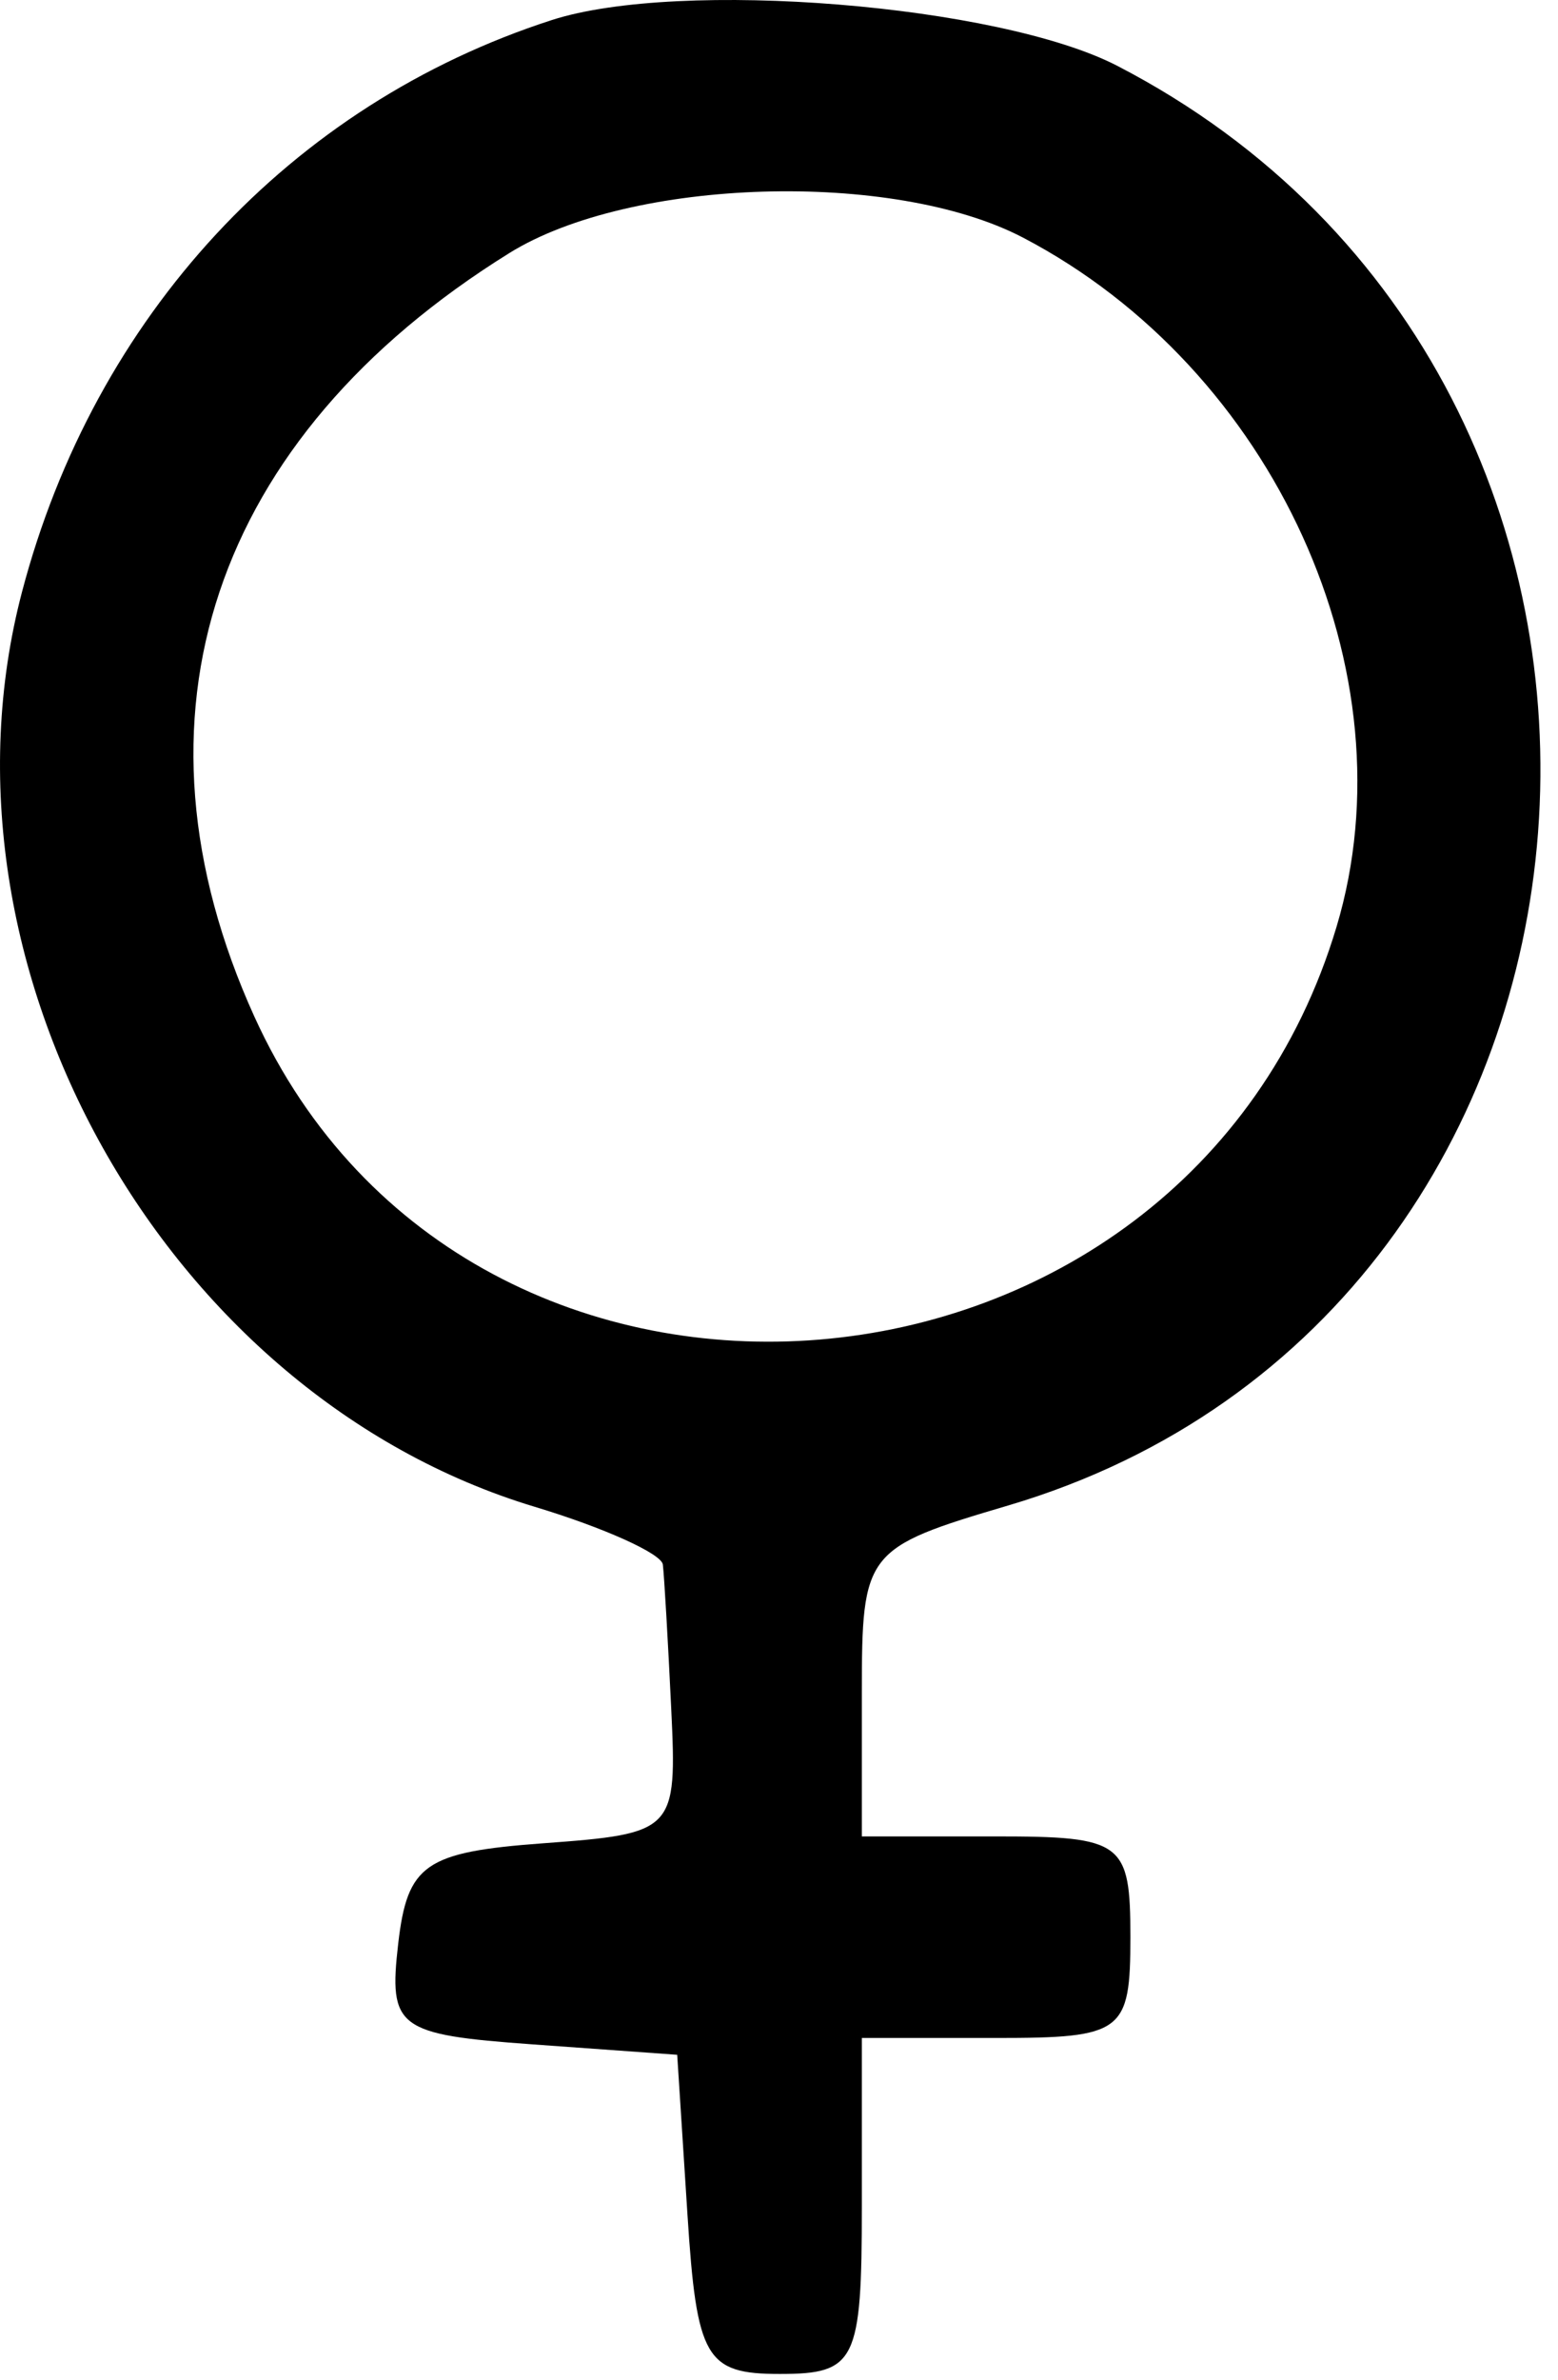 <svg width="76" height="116" viewBox="0 0 76 116" fill="none" xmlns="http://www.w3.org/2000/svg">
<path fill-rule="evenodd" clip-rule="evenodd" d="M26.916 0.978C14.175 5.092 4.605 15.413 1.073 28.853C-3.712 47.066 8.026 68.002 26.075 73.442C29.453 74.459 32.27 75.728 32.334 76.26C32.399 76.794 32.584 79.959 32.743 83.296C33.029 89.26 32.921 89.373 26.484 89.847C20.736 90.271 19.872 90.87 19.425 94.735C18.95 98.848 19.382 99.172 25.975 99.647L33.034 100.155L33.534 107.933C33.984 114.957 34.421 115.712 38.037 115.712C41.749 115.712 42.041 115.117 42.041 107.524V99.336H48.591C54.778 99.336 55.141 99.063 55.141 94.424C55.141 89.784 54.778 89.511 48.591 89.511H42.041V82.499C42.041 75.639 42.193 75.443 49.171 73.383C81.038 63.973 84.475 18.708 54.501 3.209C48.735 0.227 33.147 -1.033 26.916 0.978ZM12.409 49.553C5.789 34.972 10.343 21.343 24.846 12.335C30.758 8.662 43.577 8.277 49.901 11.581C62.16 17.986 68.905 32.796 65.198 45.171C57.812 69.824 22.931 72.719 12.409 49.553Z" fill="black"/>
</svg>
